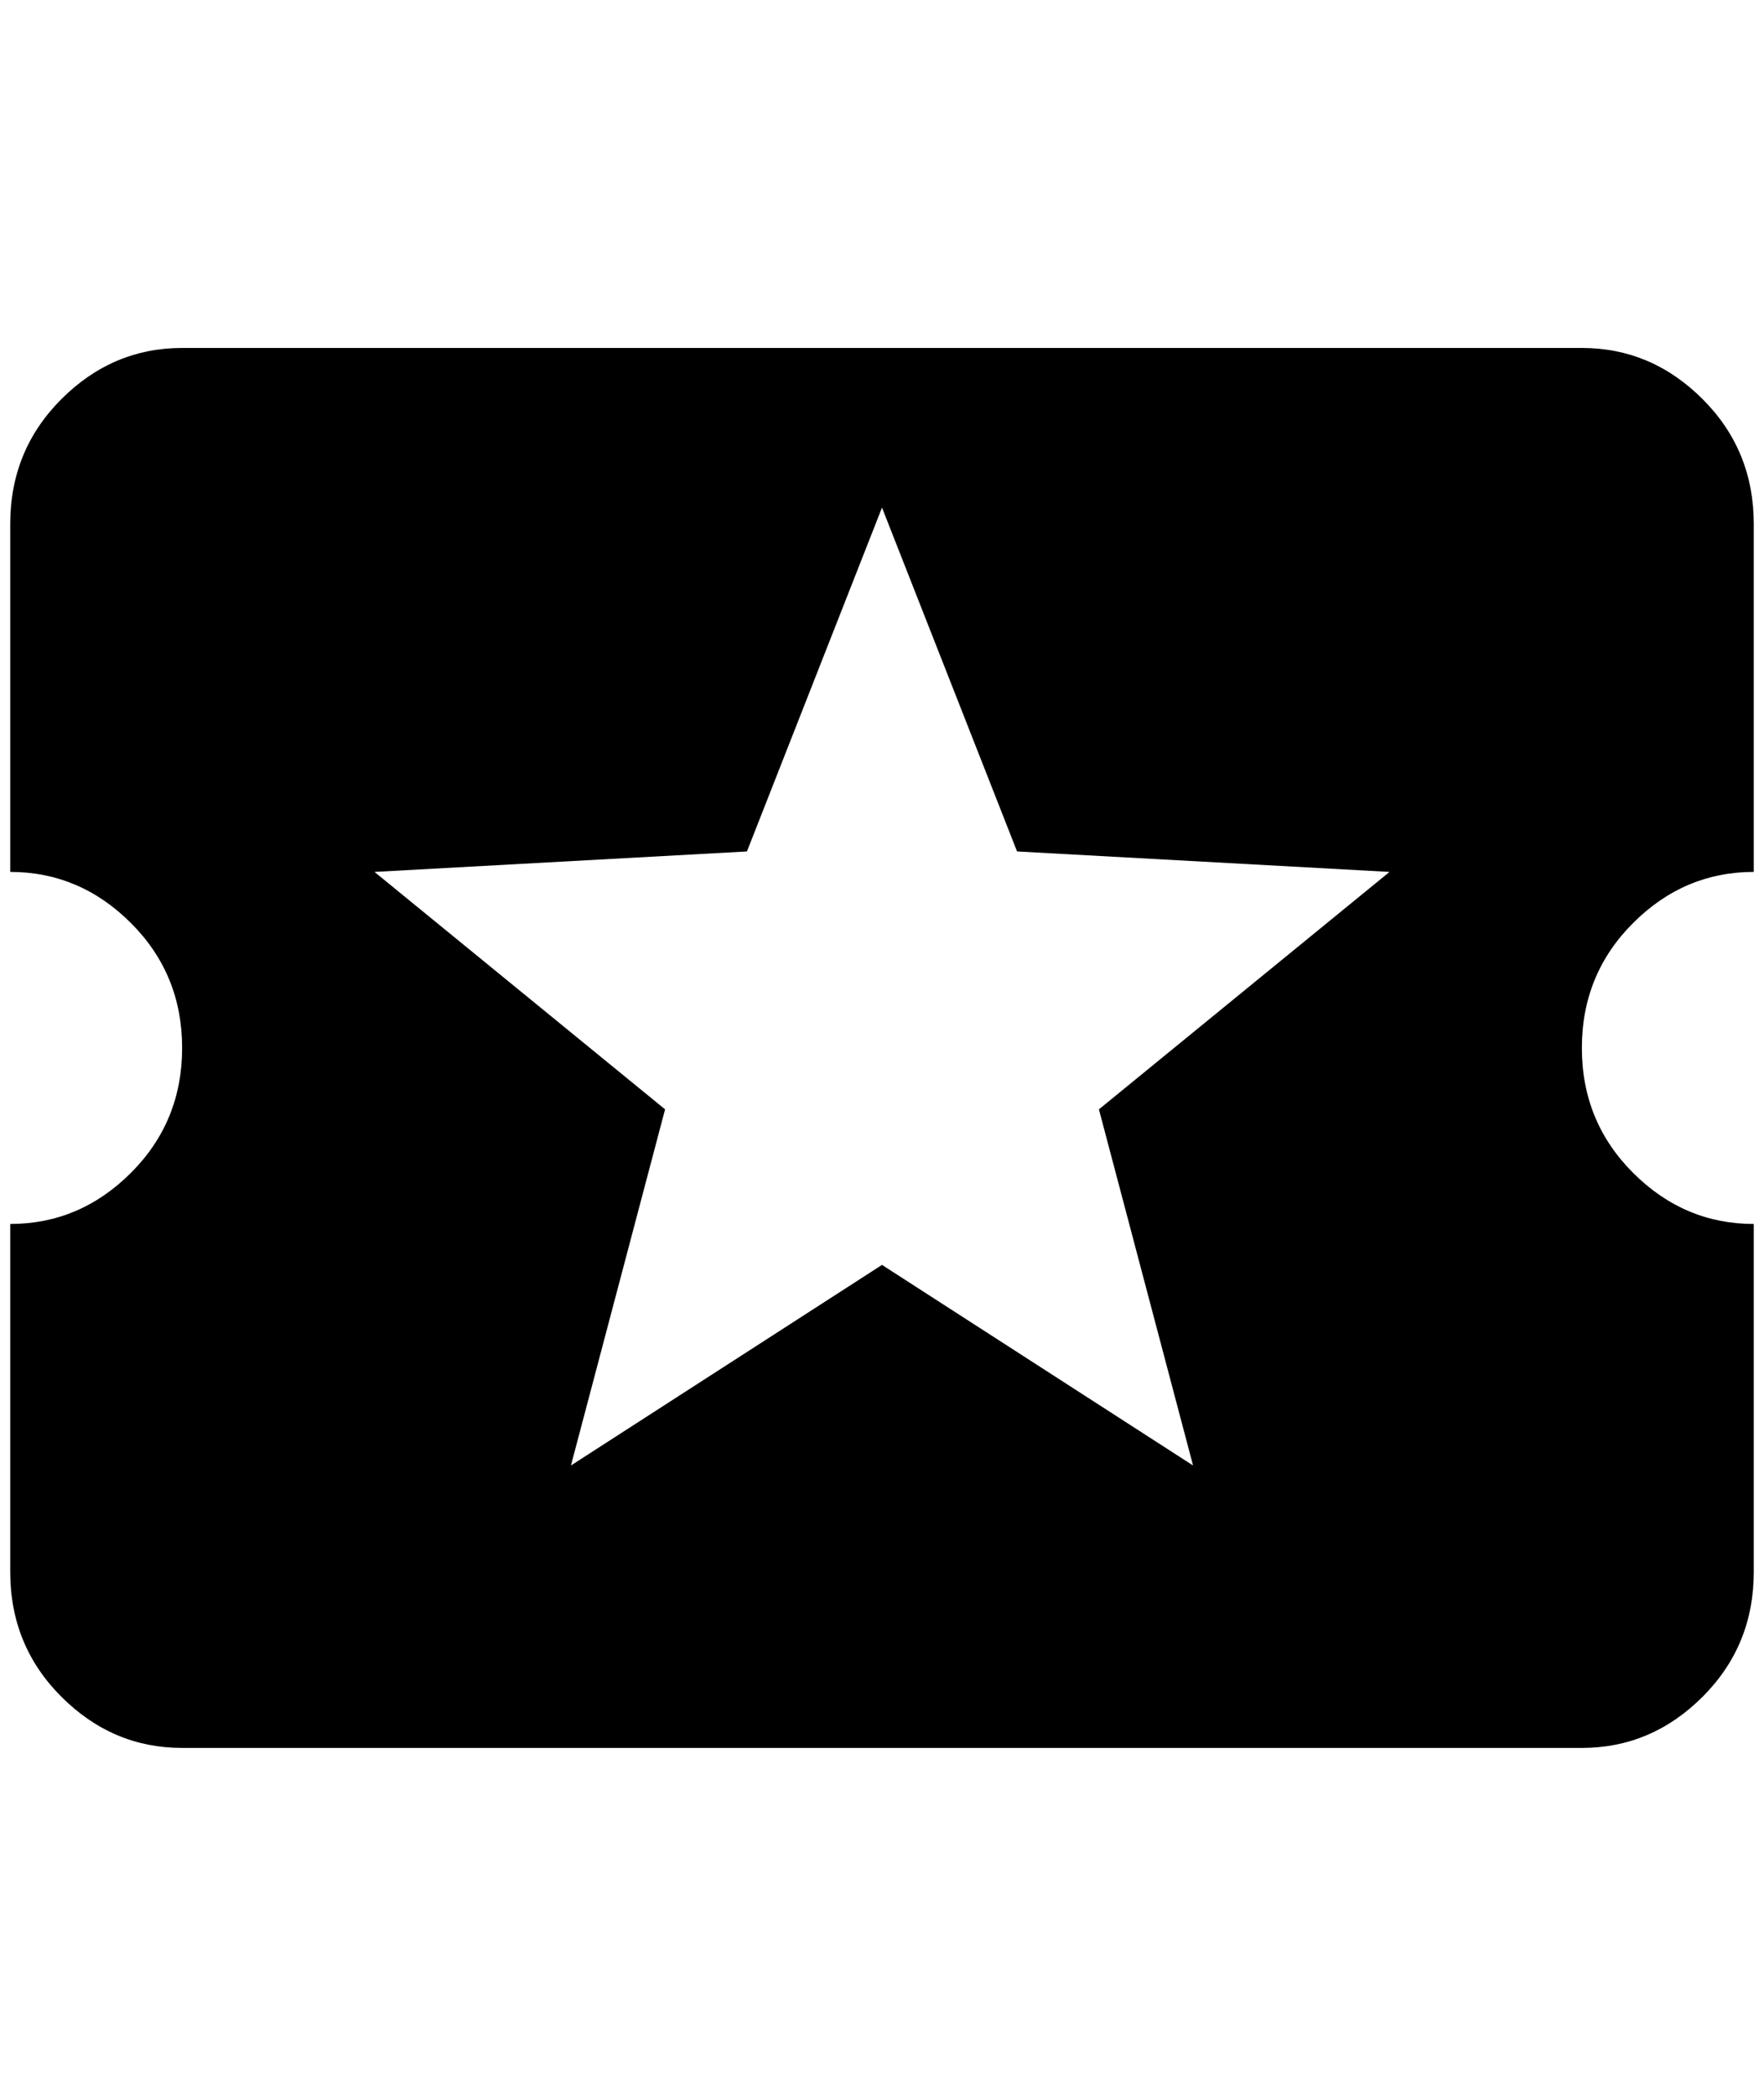 <?xml version="1.0" standalone="no"?>
<!DOCTYPE svg PUBLIC "-//W3C//DTD SVG 1.1//EN" "http://www.w3.org/Graphics/SVG/1.1/DTD/svg11.dtd" >
<svg xmlns="http://www.w3.org/2000/svg" xmlns:xlink="http://www.w3.org/1999/xlink" version="1.1" viewBox="-10 0 1724 2048">
   <path fill="currentColor"
d="M1156 1432l-304 -196l-304 196l92 -348l-284 -232l364 -20l132 -336l132 336l364 20l-284 232zM1536 1024q0 -72 50 -122t118 -50v-340q0 -72 -50 -122t-118 -50h-1368q-68 0 -118 50t-50 122v340q68 0 118 50t50 122t-50 122t-118 50v340q0 72 50 122t118 50h1368
q68 0 118 -50t50 -122v-340q-68 0 -118 -50t-50 -122z" />
</svg>
